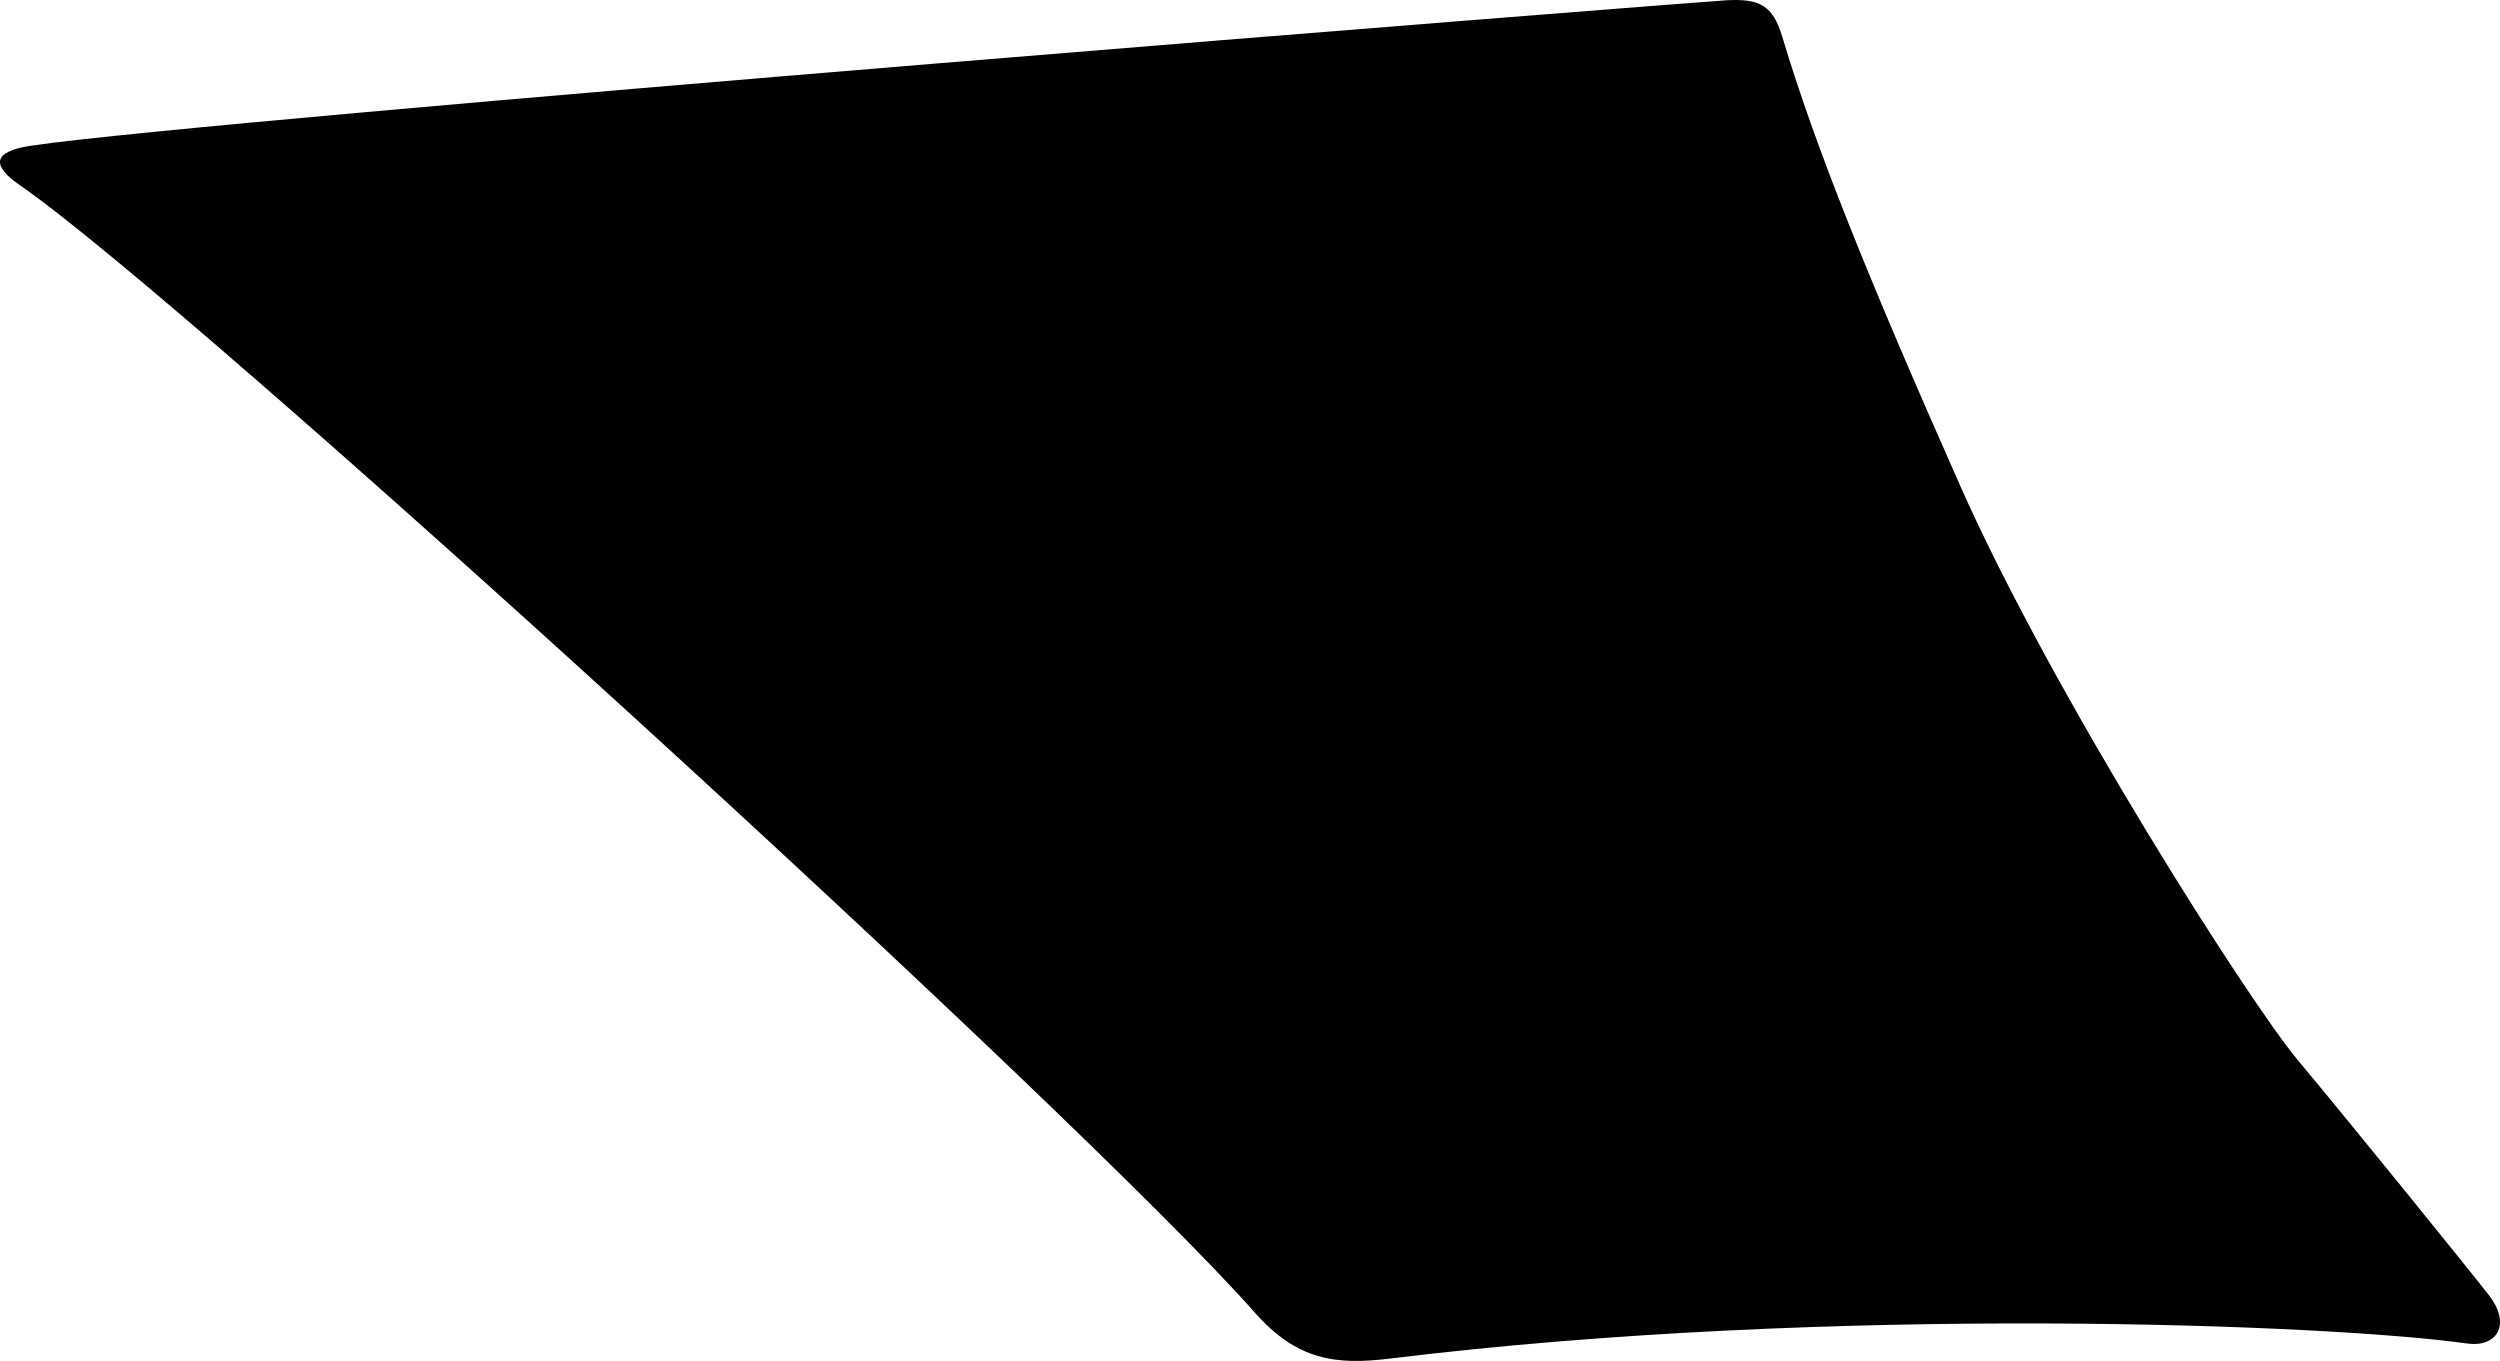 <?xml version="1.0" encoding="utf-8"?>
<!-- Generator: Adobe Illustrator 16.0.0, SVG Export Plug-In . SVG Version: 6.00 Build 0)  -->
<!DOCTYPE svg PUBLIC "-//W3C//DTD SVG 1.1//EN" "http://www.w3.org/Graphics/SVG/1.1/DTD/svg11.dtd">
<svg version="1.1" id="Layer_1" xmlns="http://www.w3.org/2000/svg" xmlns:xlink="http://www.w3.org/1999/xlink" x="0px" y="0px"
	 width="435.801px" height="237.24px" viewBox="0 0 435.801 237.24" enable-background="new 0 0 435.801 237.24"
	 xml:space="preserve">
<path d="M310.672,6.372c-1.621-5.393-3.894-6.65-9.729-6.323C295.115,0.376,36.651,20.771,5.56,25.376
	c-4.881,0.727-8.613,2.422-1.991,6.986C32.797,52.506,188.234,194.249,218.692,228.76c7.413,8.401,14.144,9.226,23.677,8.058
	c77.354-9.479,164.228-5.946,187.692-2.619c5.166,0.729,7.812-3.293,3.777-8.461c-4.029-5.17-25.08-31.137-33.345-41.012
	c-8.264-9.873-42.534-63.387-58.817-100.104C325.395,47.902,316.448,25.593,310.672,6.372z"/>
</svg>
